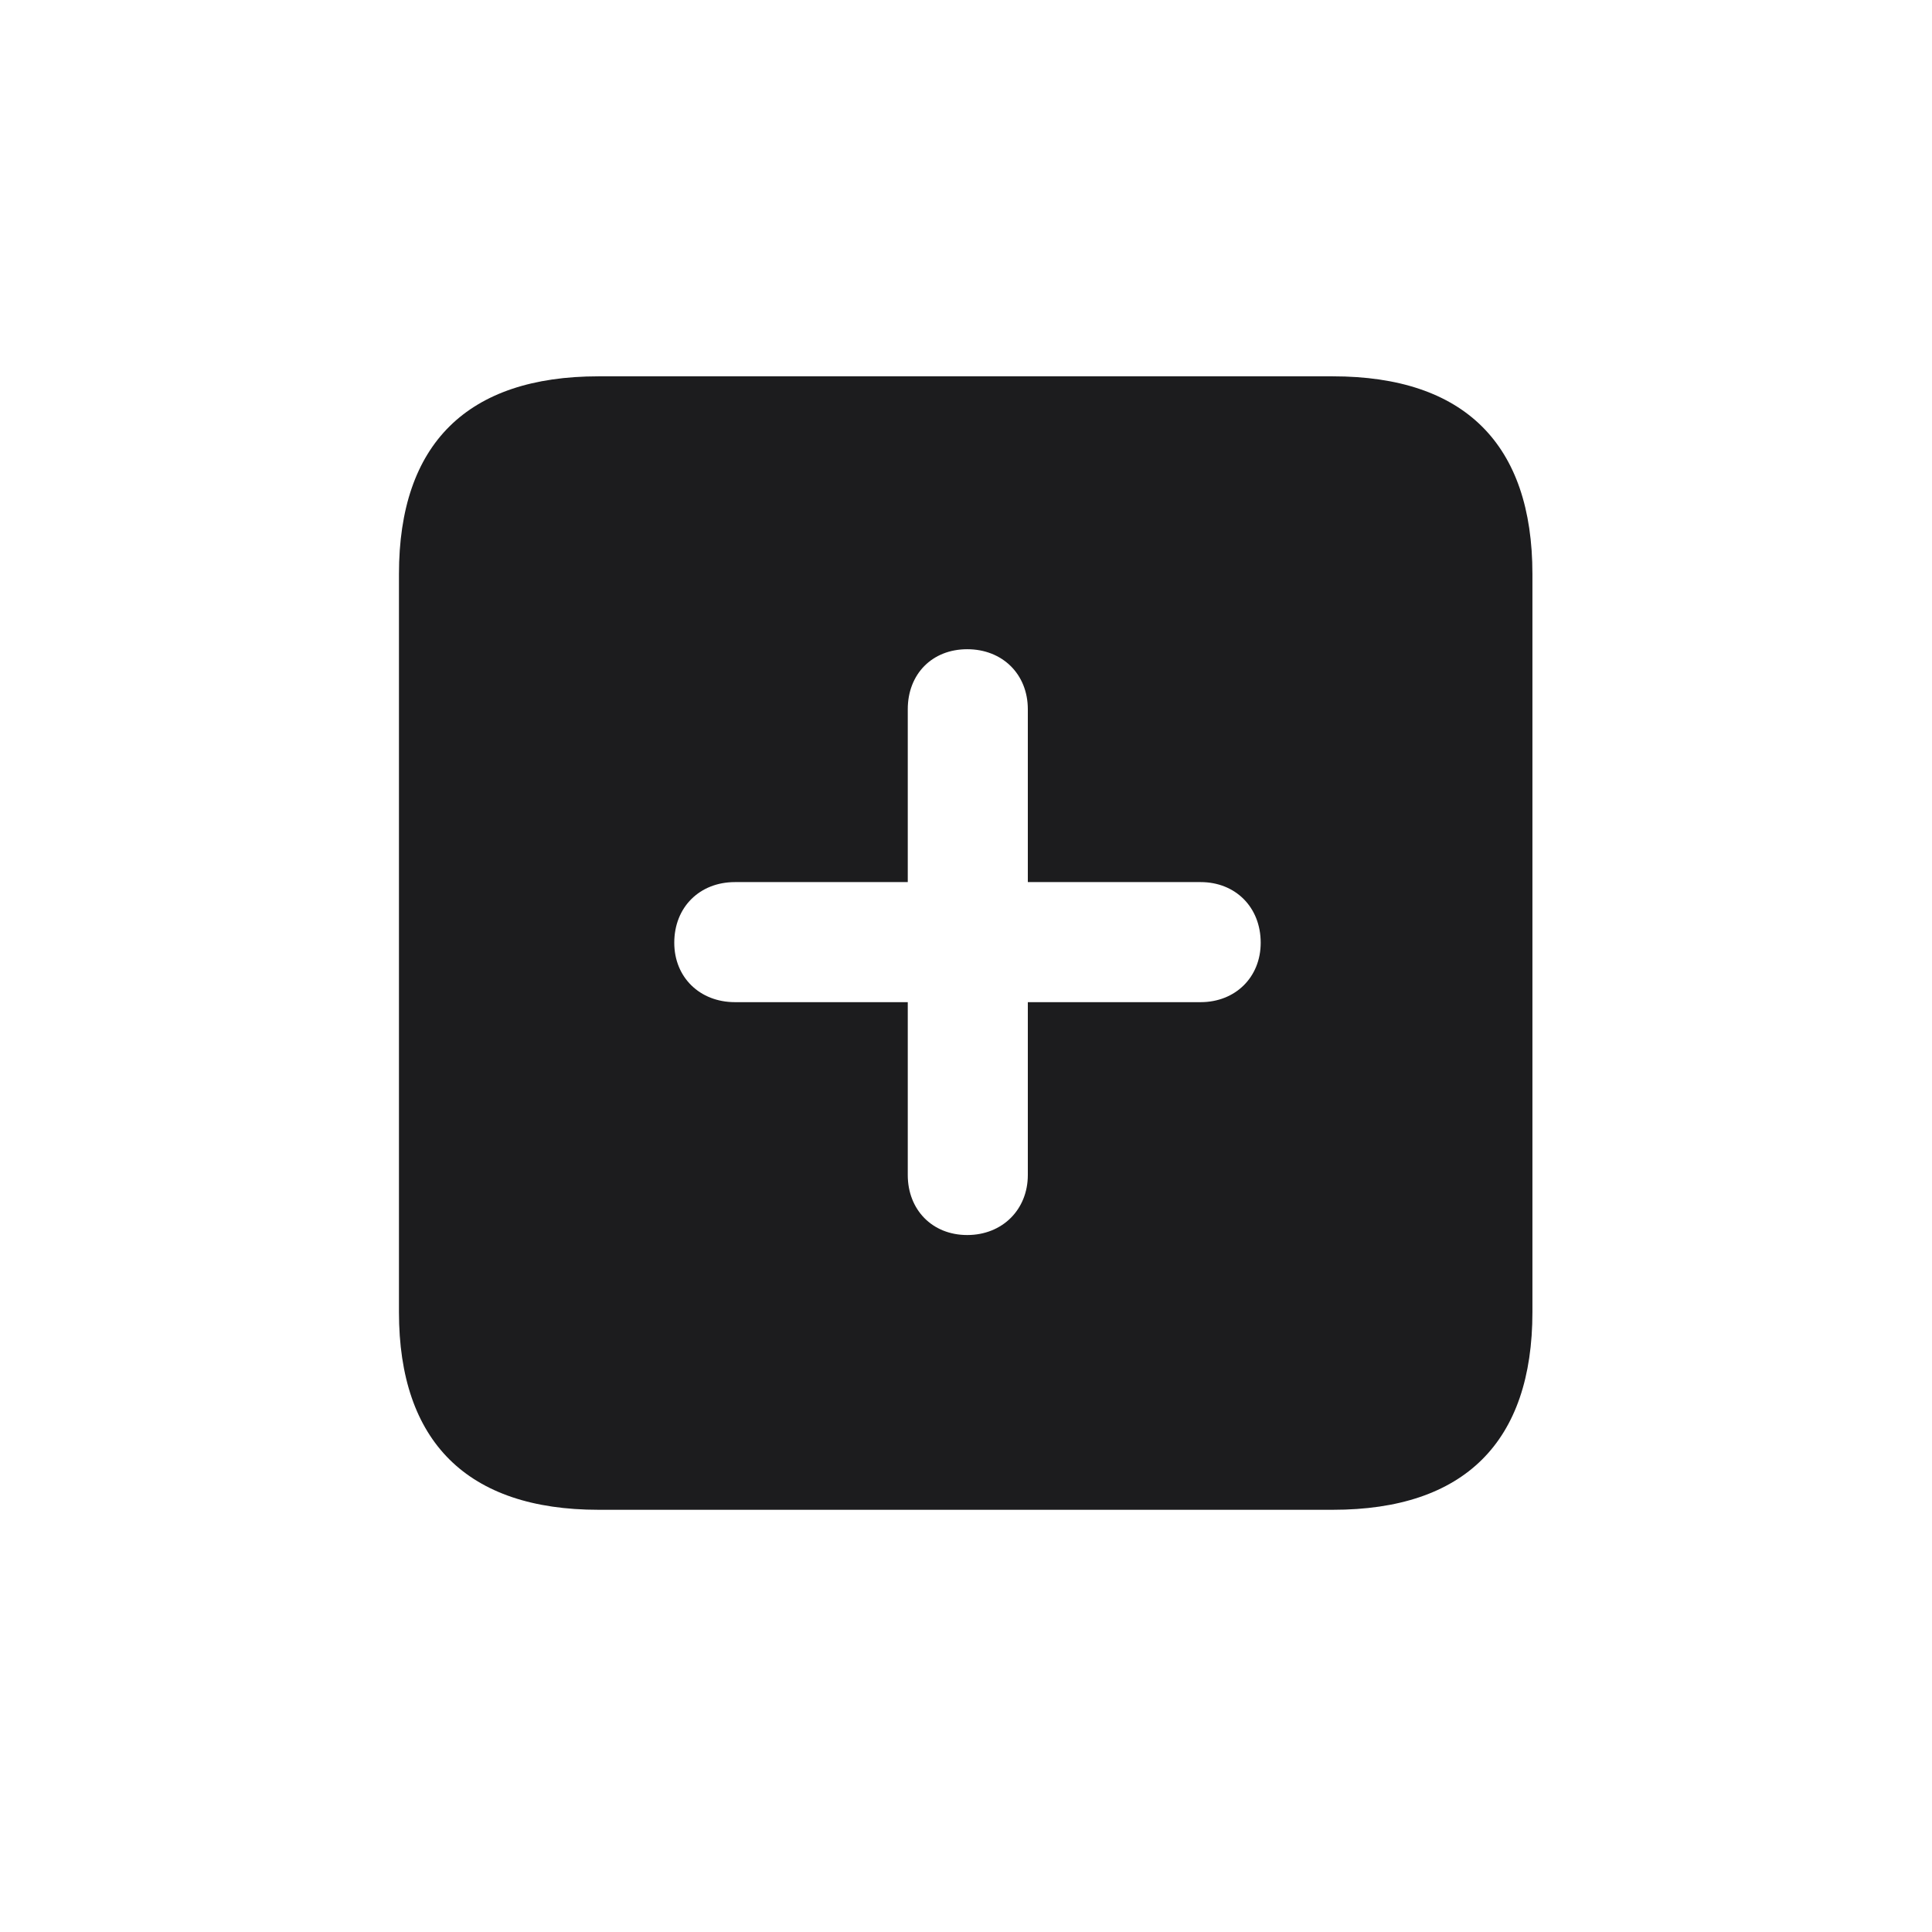 <svg width="28" height="28" viewBox="0 0 28 28" fill="none" xmlns="http://www.w3.org/2000/svg">
<path d="M8.674 21.881H19.317C21.225 21.881 22.209 20.896 22.209 19.016V8.319C22.209 6.438 21.225 5.454 19.317 5.454H8.674C6.775 5.454 5.782 6.43 5.782 8.319V19.016C5.782 20.896 6.775 21.881 8.674 21.881ZM9.772 13.663C9.772 13.145 10.142 12.784 10.651 12.784H13.156V10.279C13.156 9.77 13.508 9.409 14.018 9.409C14.527 9.409 14.896 9.77 14.896 10.279V12.784H17.401C17.902 12.784 18.271 13.145 18.271 13.663C18.271 14.164 17.902 14.524 17.401 14.524H14.896V17.029C14.896 17.53 14.527 17.899 14.018 17.899C13.508 17.899 13.156 17.53 13.156 17.029V14.524H10.651C10.142 14.524 9.772 14.164 9.772 13.663Z" fill="#1C1C1E"/>
</svg>
